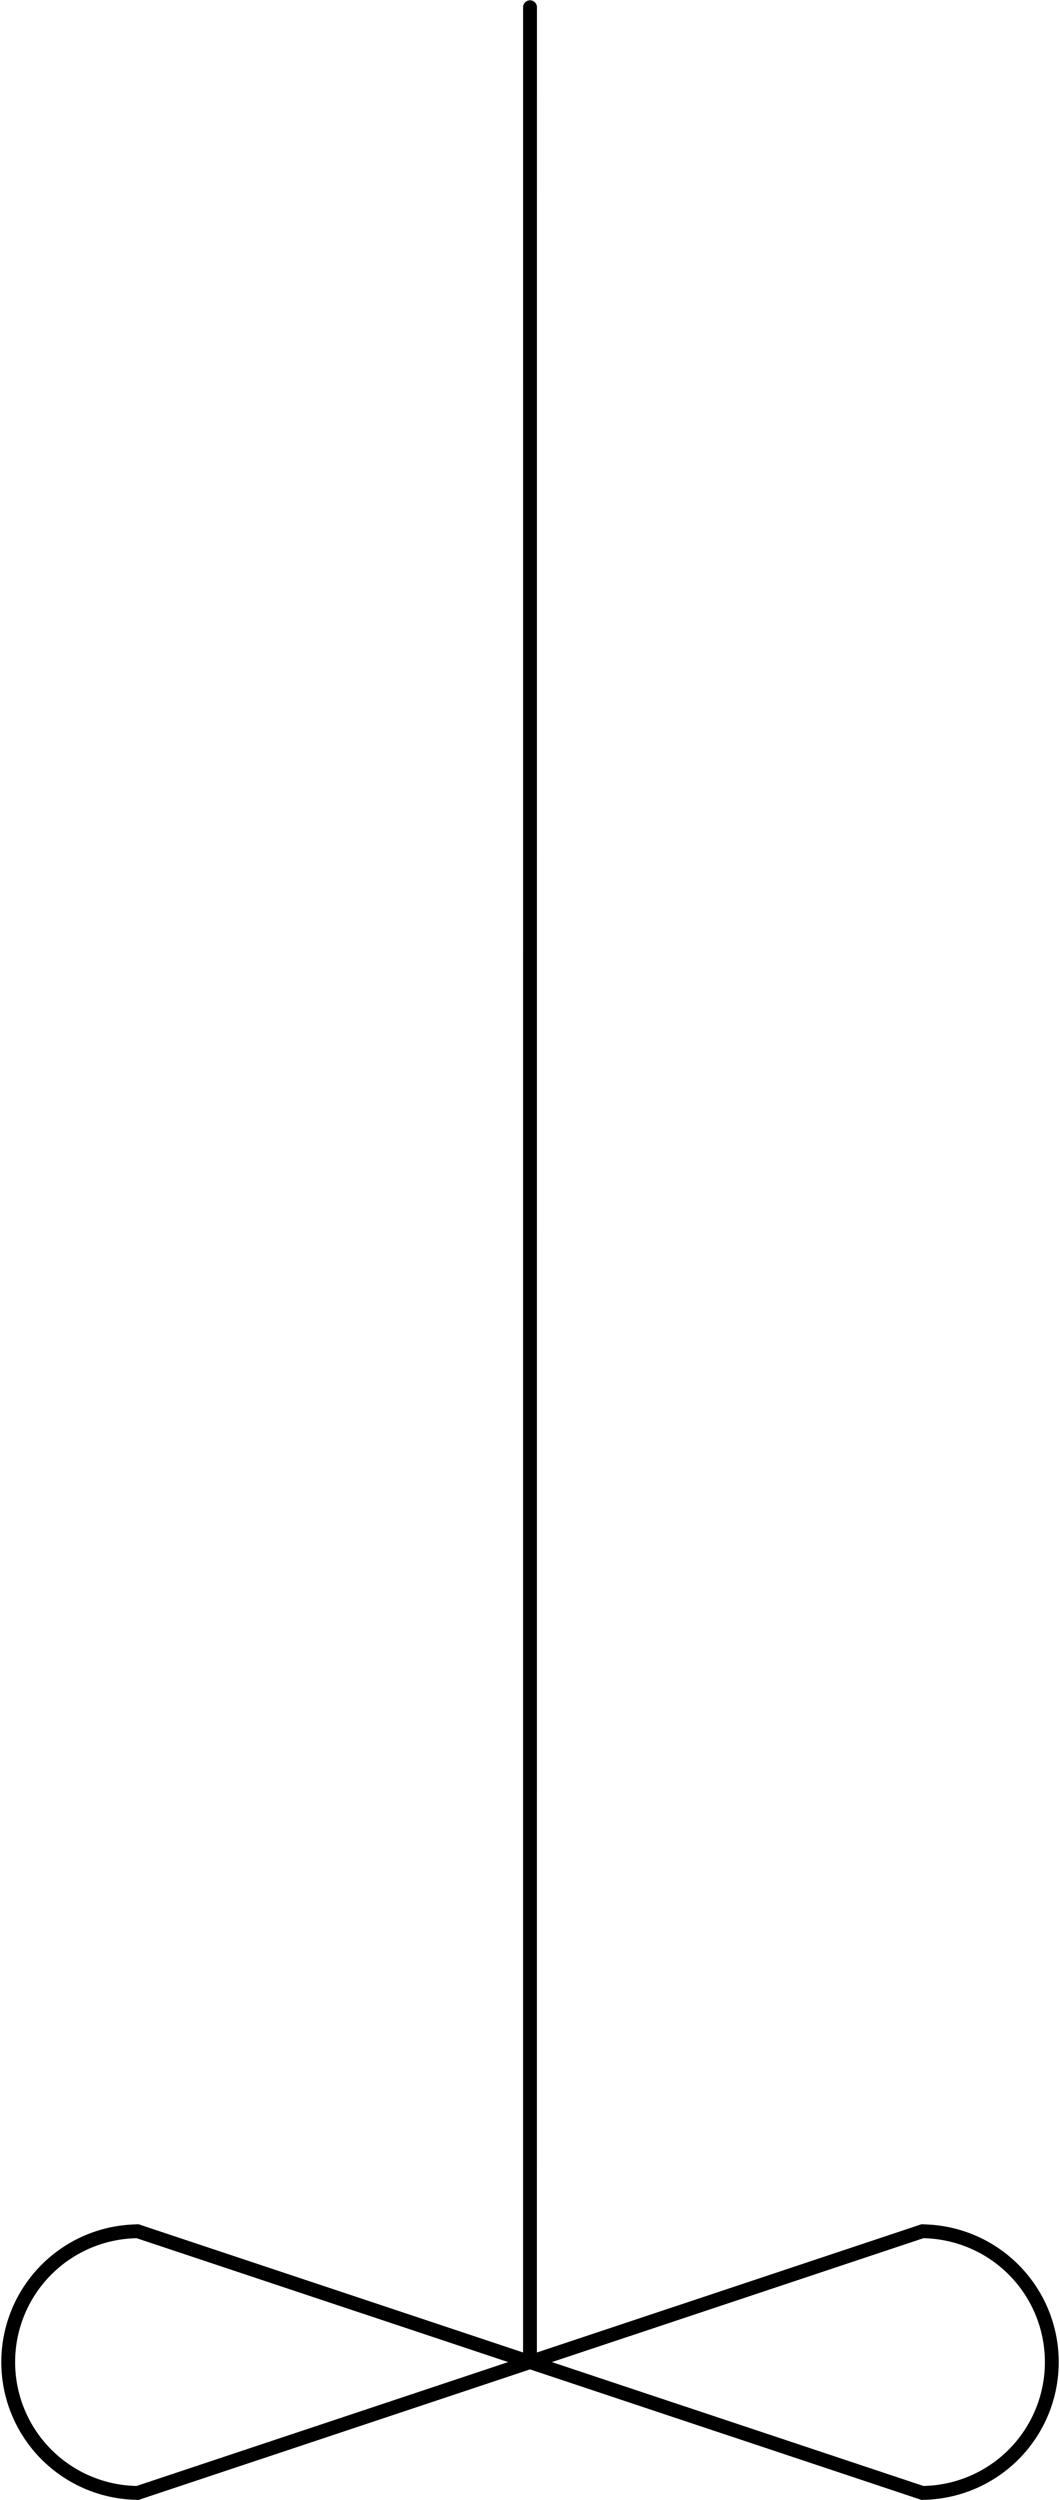 <?xml version="1.0" encoding="UTF-8" standalone="no"?>
<!DOCTYPE svg PUBLIC "-//W3C//DTD SVG 1.1//EN" "http://www.w3.org/Graphics/SVG/1.1/DTD/svg11.dtd">
<!-- Generated by Microsoft Visio, SVG Export PP017A.svg Page-1 -->
<svg xmlns="http://www.w3.org/2000/svg" xmlns:xlink="http://www.w3.org/1999/xlink" xmlns:ev="http://www.w3.org/2001/xml-events"
		width="2.393in" height="5.641in" viewBox="0 0 172.329 406.138" xml:space="preserve" color-interpolation-filters="sRGB"
		class="st3">
	<title>PP017A</title>

	<style type="text/css">
	<![CDATA[
		.st1 {stroke:#000000;stroke-linecap:round;stroke-linejoin:round;stroke-width:2.25}
		.st2 {fill:none}
		.st3 {fill:none;fill-rule:evenodd;font-size:12px;overflow:visible;stroke-linecap:square;stroke-miterlimit:3}
	]]>
	</style>

	<g>
		<title>Page-1</title>
		<g id="shape1483-1" transform="translate(-319.979,383.751) rotate(-89.999)">
			<title>Sheet.1483</title>
			<path d="M0 406.14 L382.63 406.14" class="st1"/>
		</g>
		<g id="shape1484-4" transform="translate(1.125,-1.125)">
			<title>Sheet.1484</title>
			<path d="M21.26 363.63 A21.256 21.256 -180 0 0 21.26 406.14 L21.26 363.63 Z" class="st2"/>
			<path d="M21.26 363.63 A21.256 21.256 -180 0 0 21.26 406.14" class="st1"/>
		</g>
		<g id="shape1485-7" transform="translate(149.948,-1.125)">
			<title>Sheet.1485</title>
			<path d="M0 406.14 A21.256 21.256 -180 0 0 0 363.63 L0 406.14 Z" class="st2"/>
			<path d="M0 406.14 A21.256 21.256 -180 0 0 0 363.63" class="st1"/>
		</g>
		<g id="shape1495-10" transform="translate(150.787,-22.805) rotate(18.431)">
			<title>Sheet.1495</title>
			<path d="M0 406.14 L134.46 406.14" class="st1"/>
		</g>
		<g id="shape1496-13" transform="translate(-106.024,19.708) rotate(-18.431)">
			<title>Sheet.1496</title>
			<path d="M0 406.14 L134.46 406.14" class="st1"/>
		</g>
	</g>
</svg>
